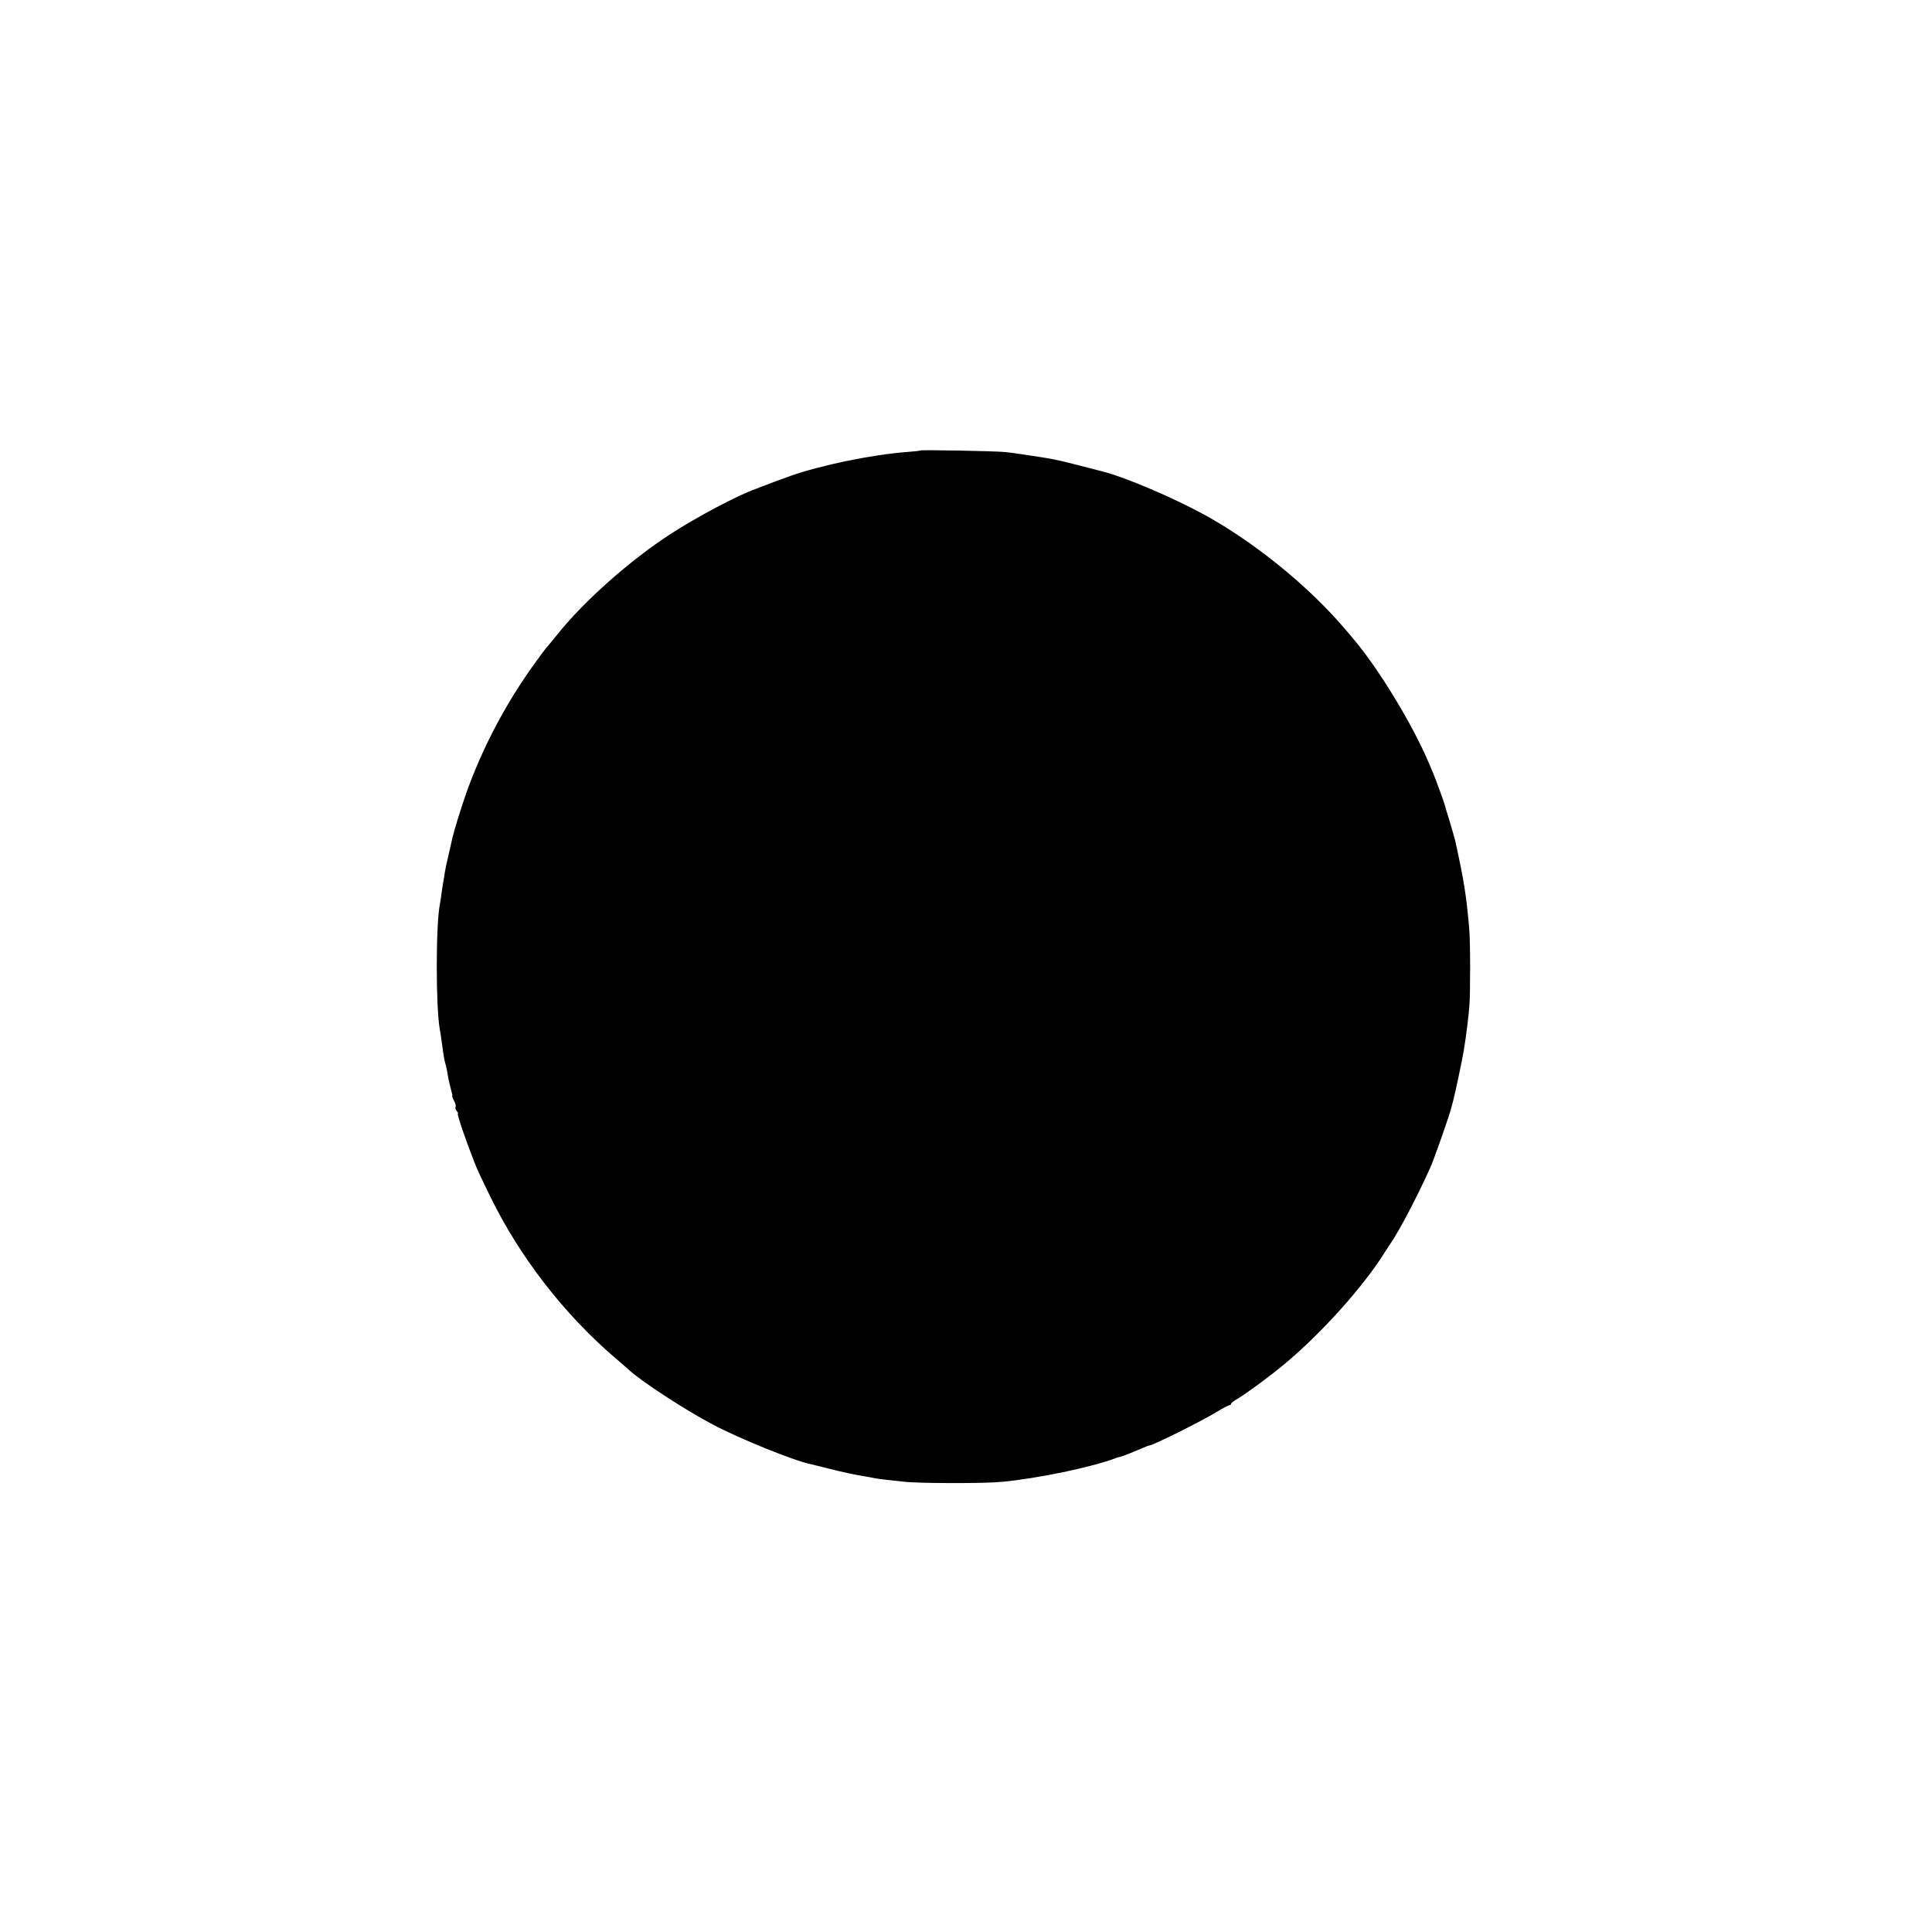 <svg version="1.0" xmlns="http://www.w3.org/2000/svg" width="1466.667" height="1466.667" viewBox="0 0 1100 1100"><path d="M523.8 256.5c-.2.2-3.7.6-8 .9-19.5 1.5-48.6 7.5-65.8 13.6-3 1-14.7 5.4-17.5 6.5-1.1.5-2.2.9-2.5 1-9.4 3.2-33.4 15.9-48 25.4-23.2 15-49.6 38.4-64.8 57.5-3.1 3.9-6 7.3-6.3 7.6-.3.3-4 5.2-8.1 11-16.9 23.8-30.8 51.2-39.4 77.7-4.2 12.9-5.6 18-6.7 23.3-.3 1.4-1.1 4.7-1.7 7.5-.7 2.7-1.4 6.3-1.7 8-.2 1.6-.6 4.1-.9 5.5-.2 1.4-.7 4.3-1 6.5-.2 2.2-.7 5-.9 6.1-2.4 11.3-2.4 58.7-.1 71.4.3 1.4.7 4.3 1 6.5 1 7.6 1.5 10.7 2 12.4.3.9.8 2.9 1.1 4.6.8 4.9 1.3 7.1 2.3 10.9.6 2 .9 3.6.7 3.6-.2 0 .2 1.2 1 2.7.8 1.5 1.2 3 .9 3.5-.3.5 0 1.5.6 2.3.7.8 1 1.5.7 1.5-.7 0 4.1 14.2 9.3 27.5 1.3 3.5 4.7 10.7 9.5 20.5 16.7 33.9 41.4 65.8 70 90.5 3.8 3.3 7.6 6.5 8.3 7.2 6.9 6.5 32.6 23.3 48.3 31.5 15.1 8 46.3 20.6 55.4 22.4.6.1 4.7 1.2 9.3 2.3 8.1 2.1 15.6 3.7 21.7 4.7 1.7.3 4.1.7 5.5 1 1.4.3 4.3.7 6.5.9 2.2.2 6.7.7 10 1.1 7.9 1 45.9 1.1 55.9.1 20.9-2 50.5-8.2 64.6-13.4.8-.4 2.2-.7 3-.9 1.3-.3 5.1-1.8 12.7-5 1.7-.8 3.4-1.4 3.7-1.4 1.9 0 29.3-13.6 38.5-19.2 3.4-2.1 6.7-3.8 7.2-3.8s.9-.4.9-.8 1.5-1.6 3.3-2.6c5.2-3.1 18.6-12.9 27.2-20.1 21-17.5 44.8-44 57-63.6.6-.9 2.2-3.4 3.6-5.5 5.4-8.1 14.9-26.3 22.2-42.5 2.3-5.1 11.4-31 12.3-35.2.2-.9.6-2.5.9-3.5 1-3.6 5.5-24.9 6-28.7.3-2.2.8-5.1 1-6.5.5-3.2 1.5-11.3 2.1-18.1.6-7.4.6-37-.1-44.4-1.7-19.3-3-27.3-8-50-.3-1.1-1.6-5.8-3-10.5-1.5-4.7-2.8-9.2-3-10-.5-1.8-5.2-14.7-6.4-17.5-.5-1.1-1.7-4-2.7-6.4-9.4-22.1-29-54.2-42.9-70.4-.5-.7-2.5-3-4.4-5.2-20.6-24.4-51.6-49.6-80.1-65.3-17.9-9.8-45.6-21.6-58-24.7-.8-.2-6.9-1.8-13.5-3.5-13.8-3.5-14.6-3.7-33-6.4-2.2-.4-6.2-.9-9-1.2-5.3-.6-48.2-1.4-48.7-.9z"/></svg>